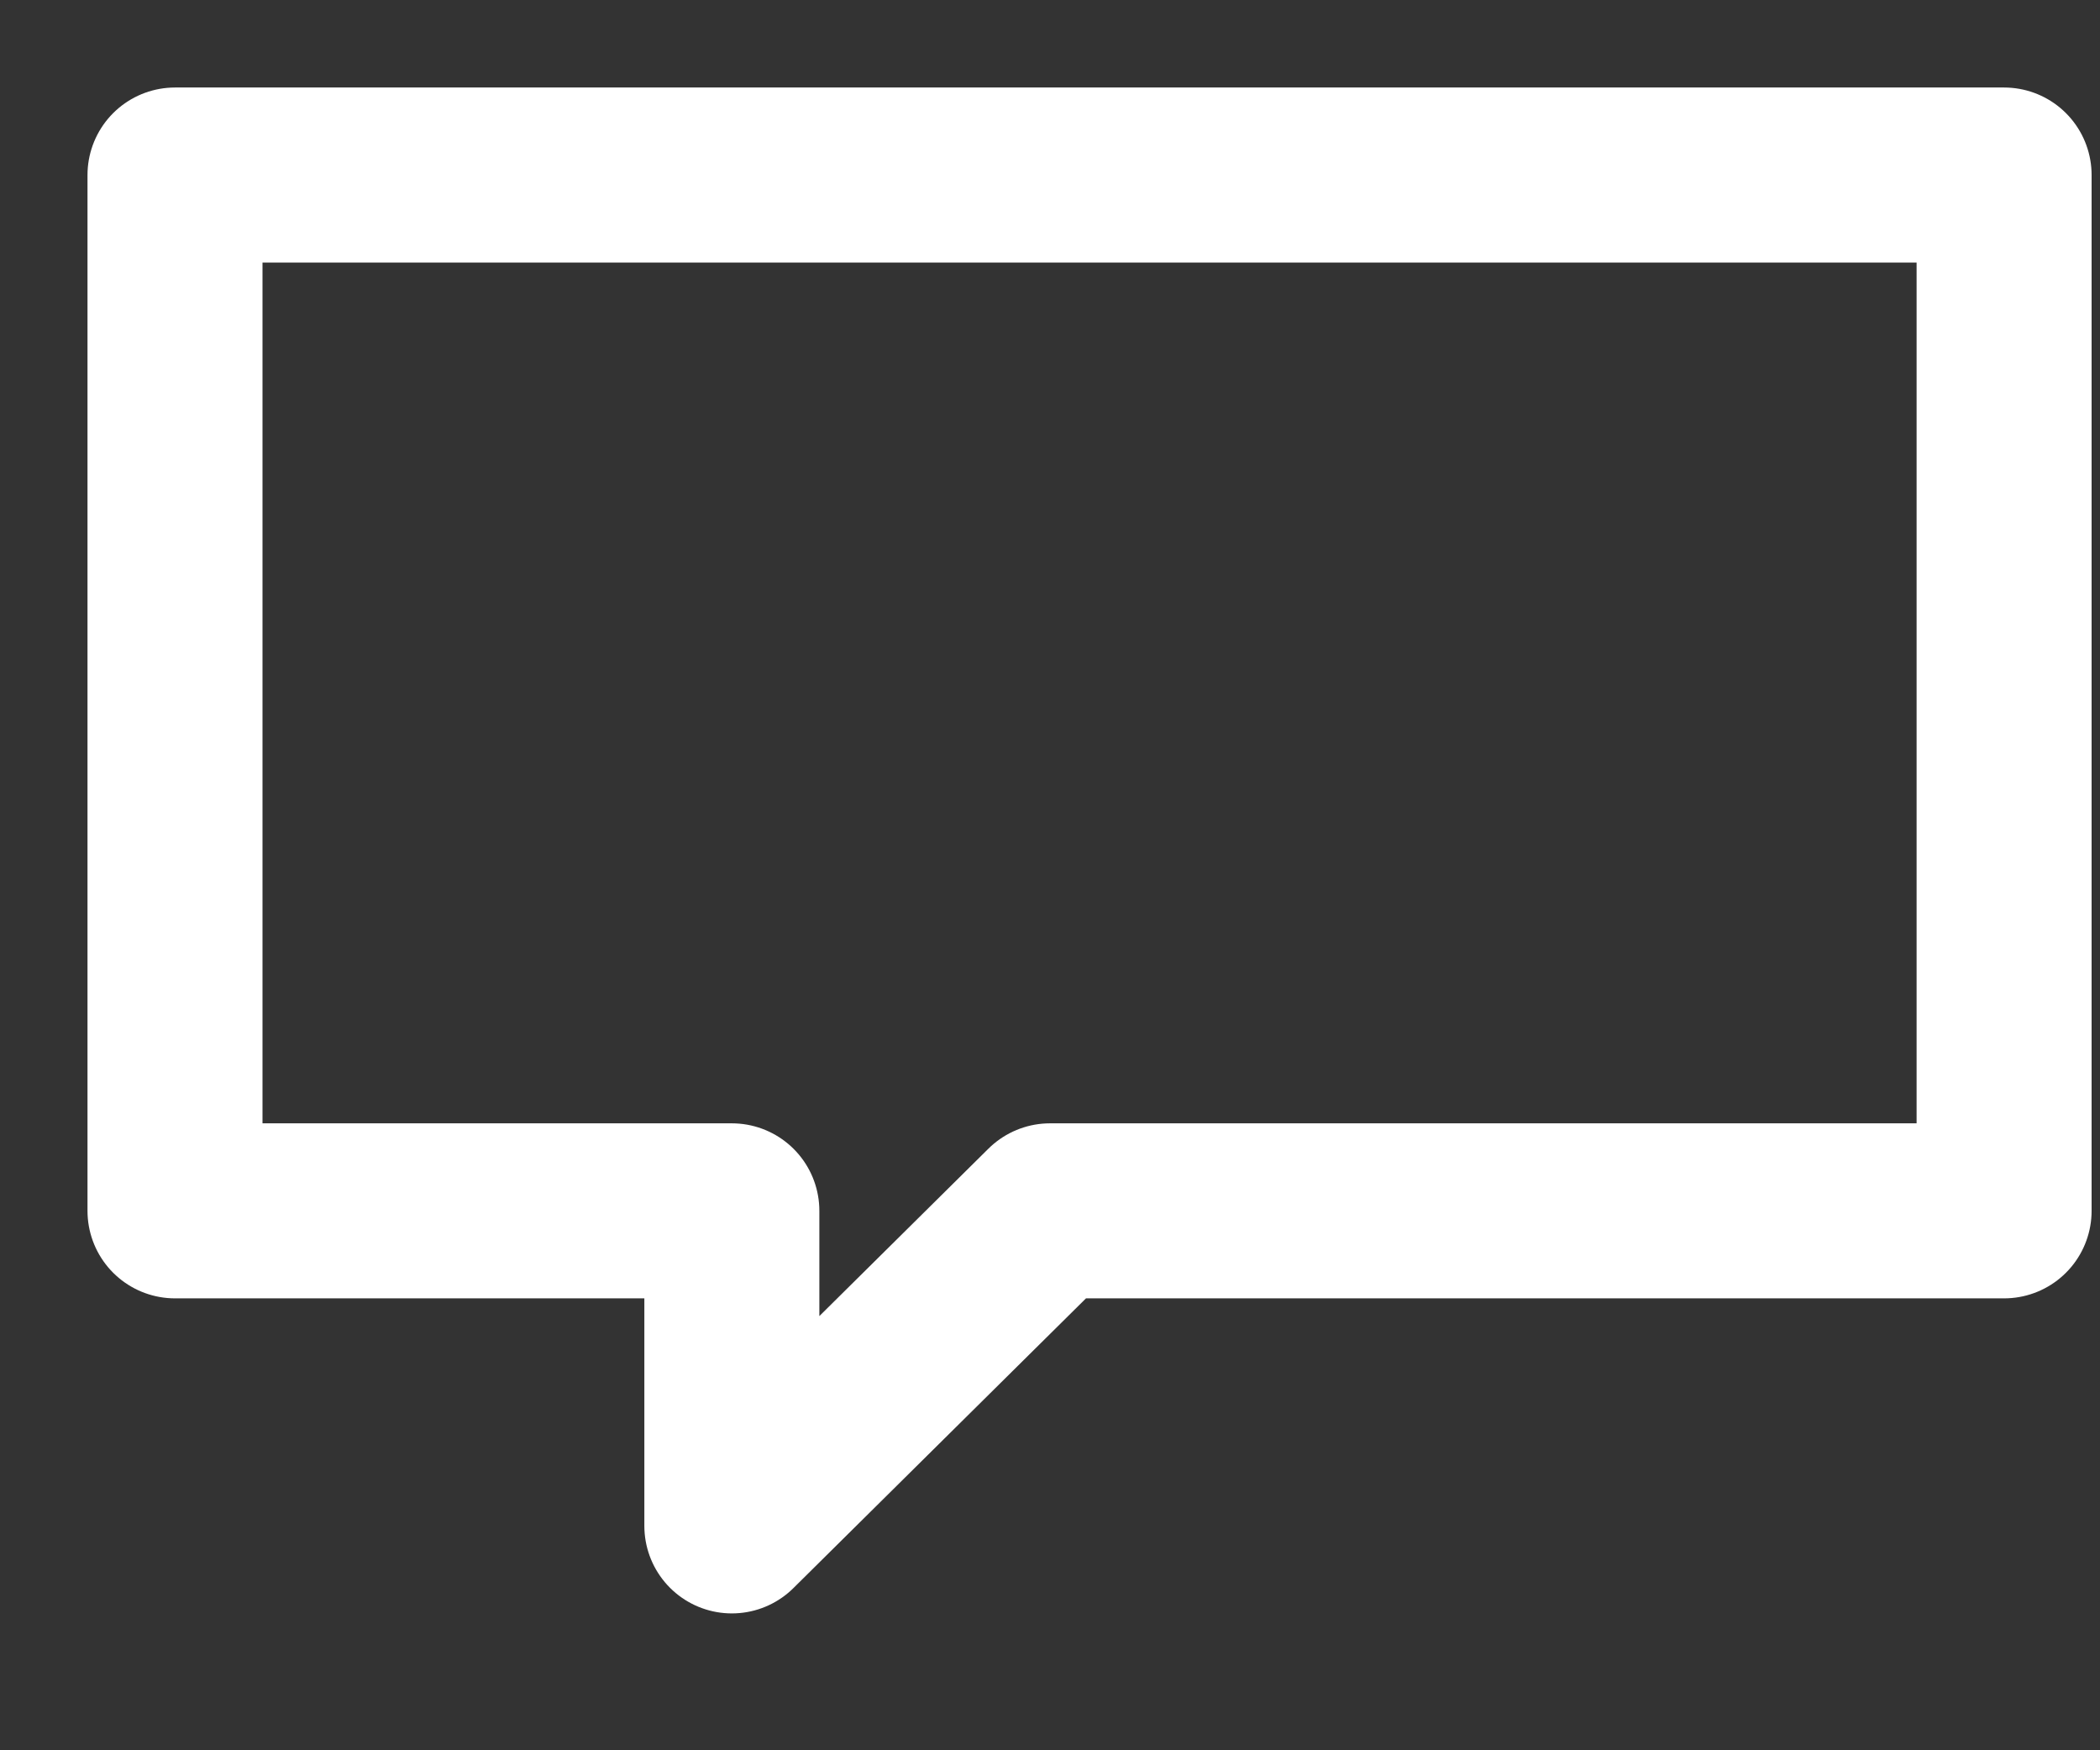 <svg xmlns="http://www.w3.org/2000/svg" viewBox="0 0 12 10"><rect x="0" y="0" width="12" height="10" fill="#333333" stroke="none"/><path fill="none" stroke="#FFF" stroke-linecap="round" stroke-linejoin="round" d="M11.452 6.918H6l-1.818 1.8v-1.8H1V1h10.452z"/></svg>